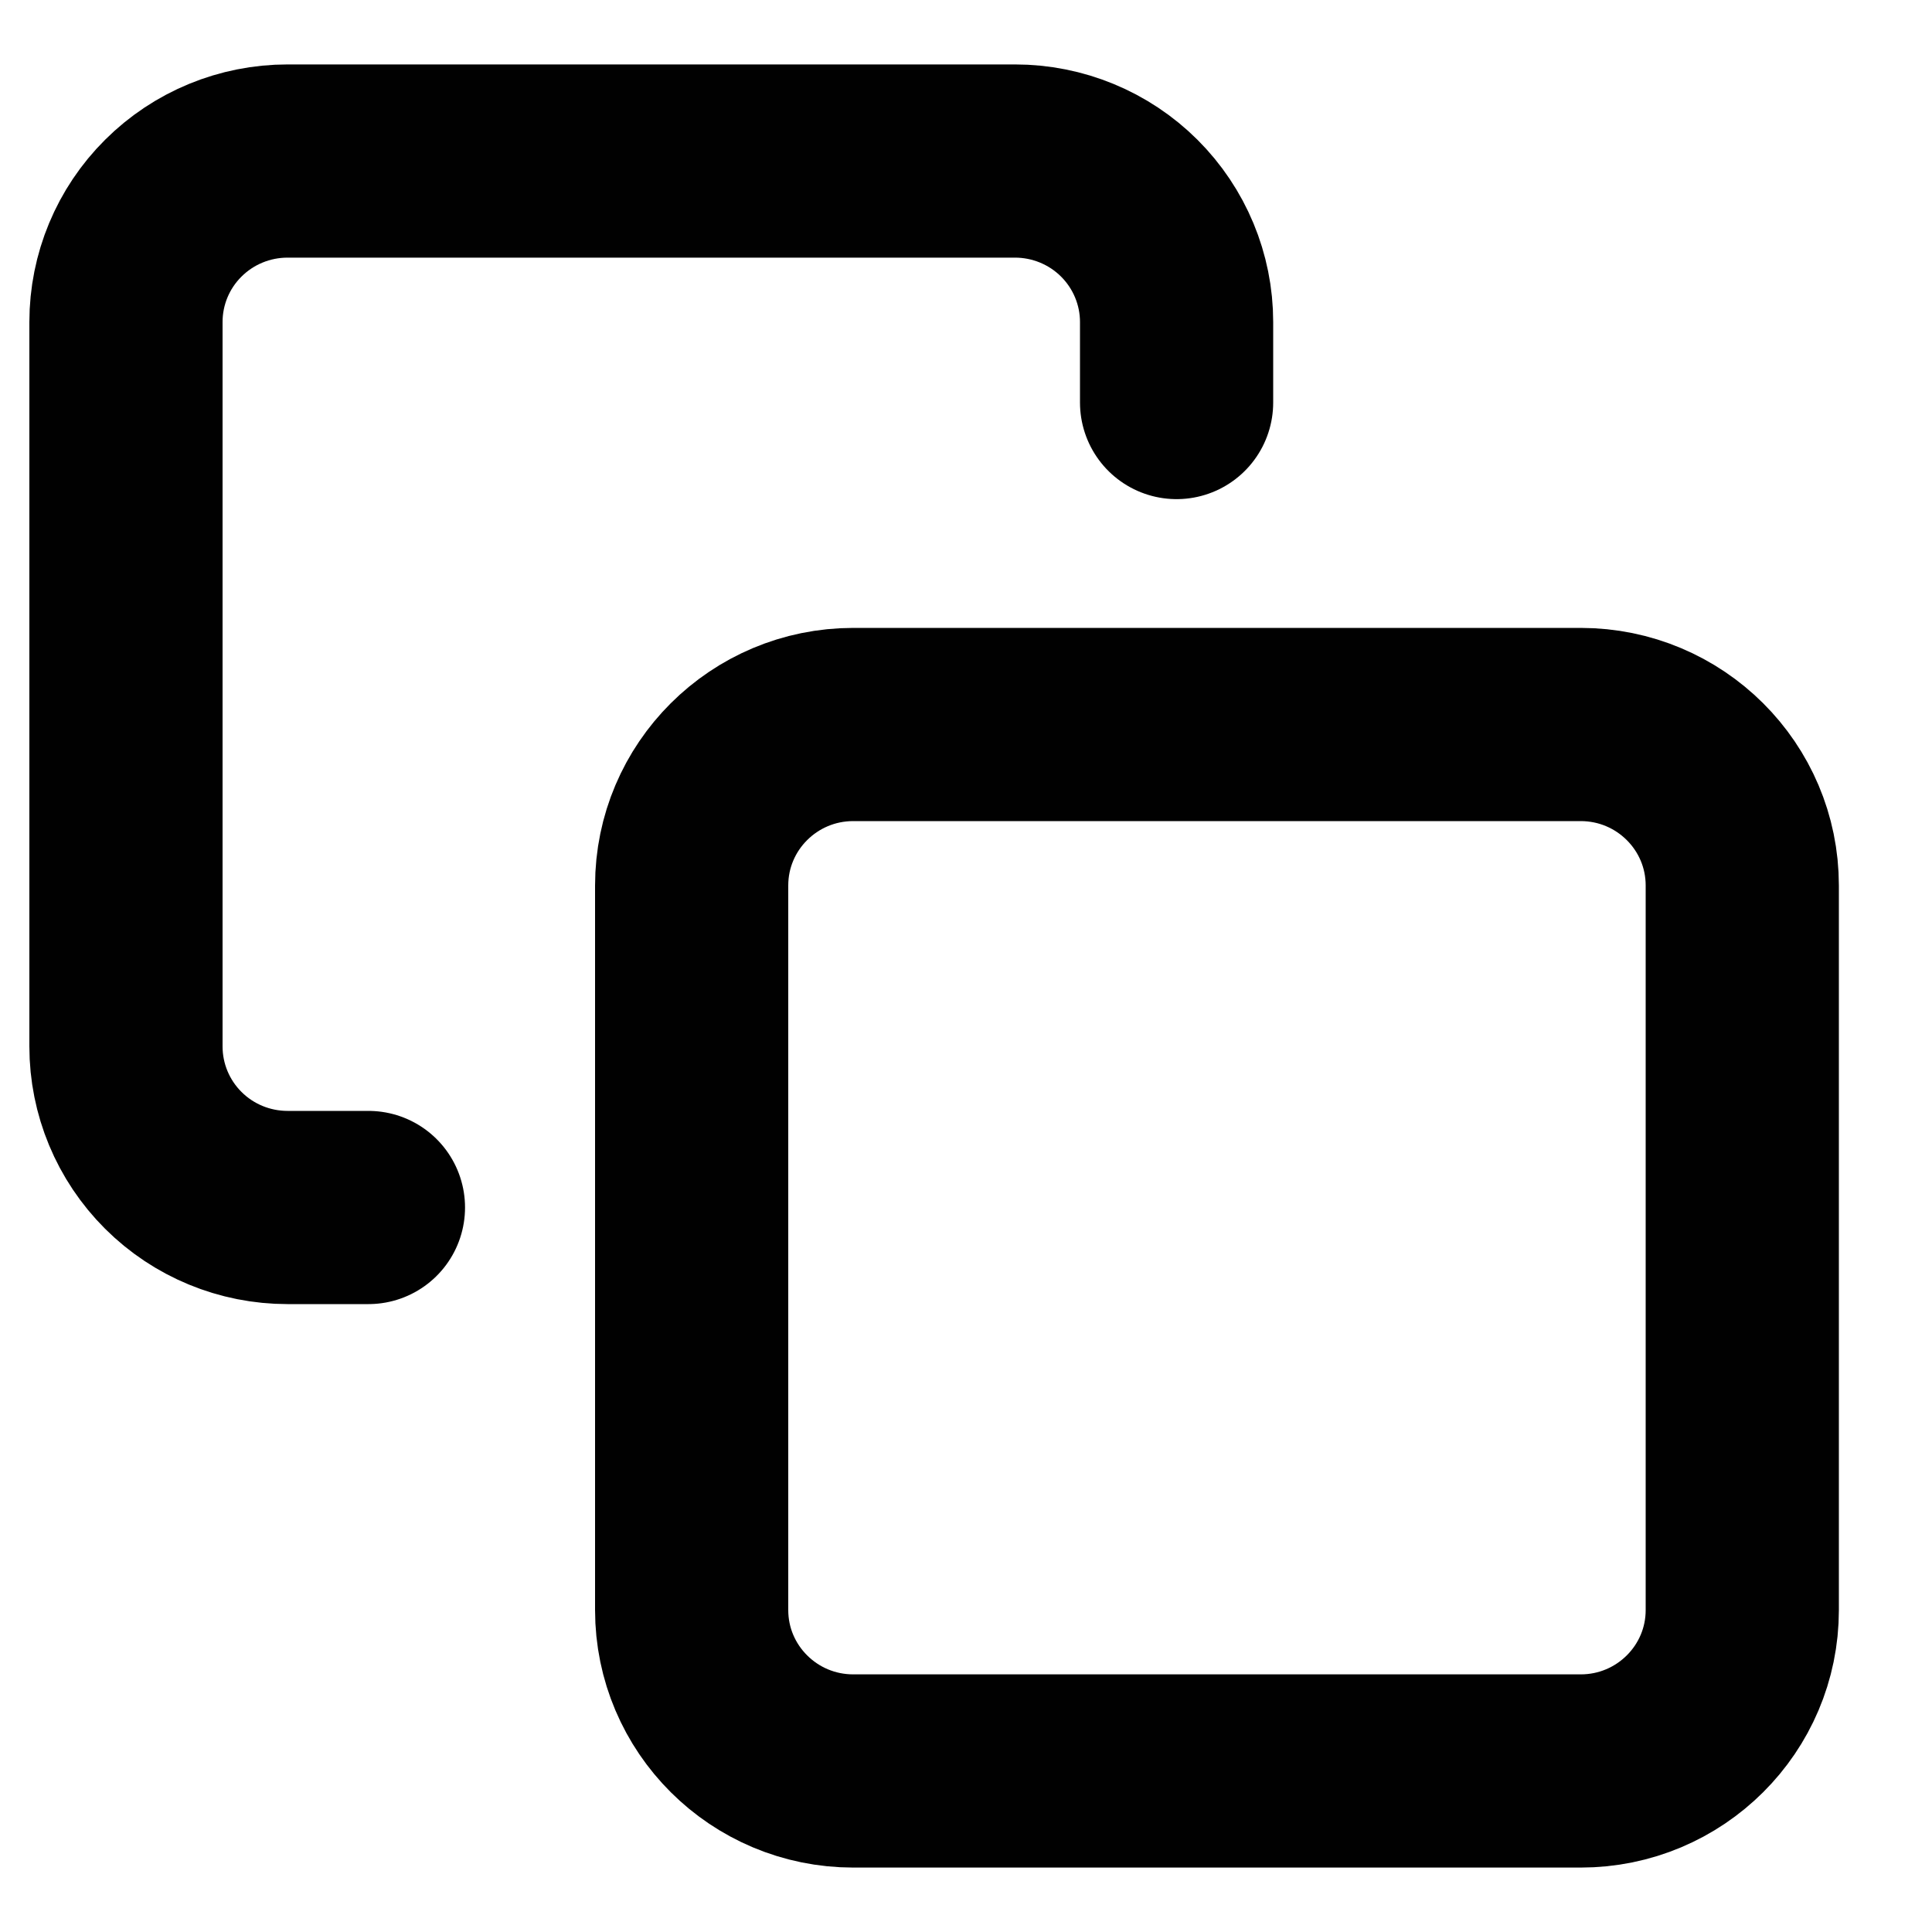 <svg width="20" height="20" viewBox="0 0 20 20" fill="none" xmlns="http://www.w3.org/2000/svg">
<path d="M3.814 12.5H2.977C2.533 12.5 2.108 12.325 1.794 12.012C1.48 11.699 1.304 11.275 1.304 10.833V3.333C1.304 2.891 1.48 2.467 1.794 2.155C2.108 1.842 2.533 1.667 2.977 1.667H10.507C10.95 1.667 11.376 1.842 11.69 2.155C12.003 2.467 12.18 2.891 12.18 3.333V4.167M8.833 7.5H16.363C17.287 7.5 18.036 8.246 18.036 9.167V16.667C18.036 17.587 17.287 18.333 16.363 18.333H8.833C7.909 18.333 7.16 17.587 7.16 16.667V9.167C7.16 8.246 7.909 7.5 8.833 7.5Z" stroke="#010101" stroke-width="2" stroke-linecap="round" stroke-linejoin="round"/>
</svg>
